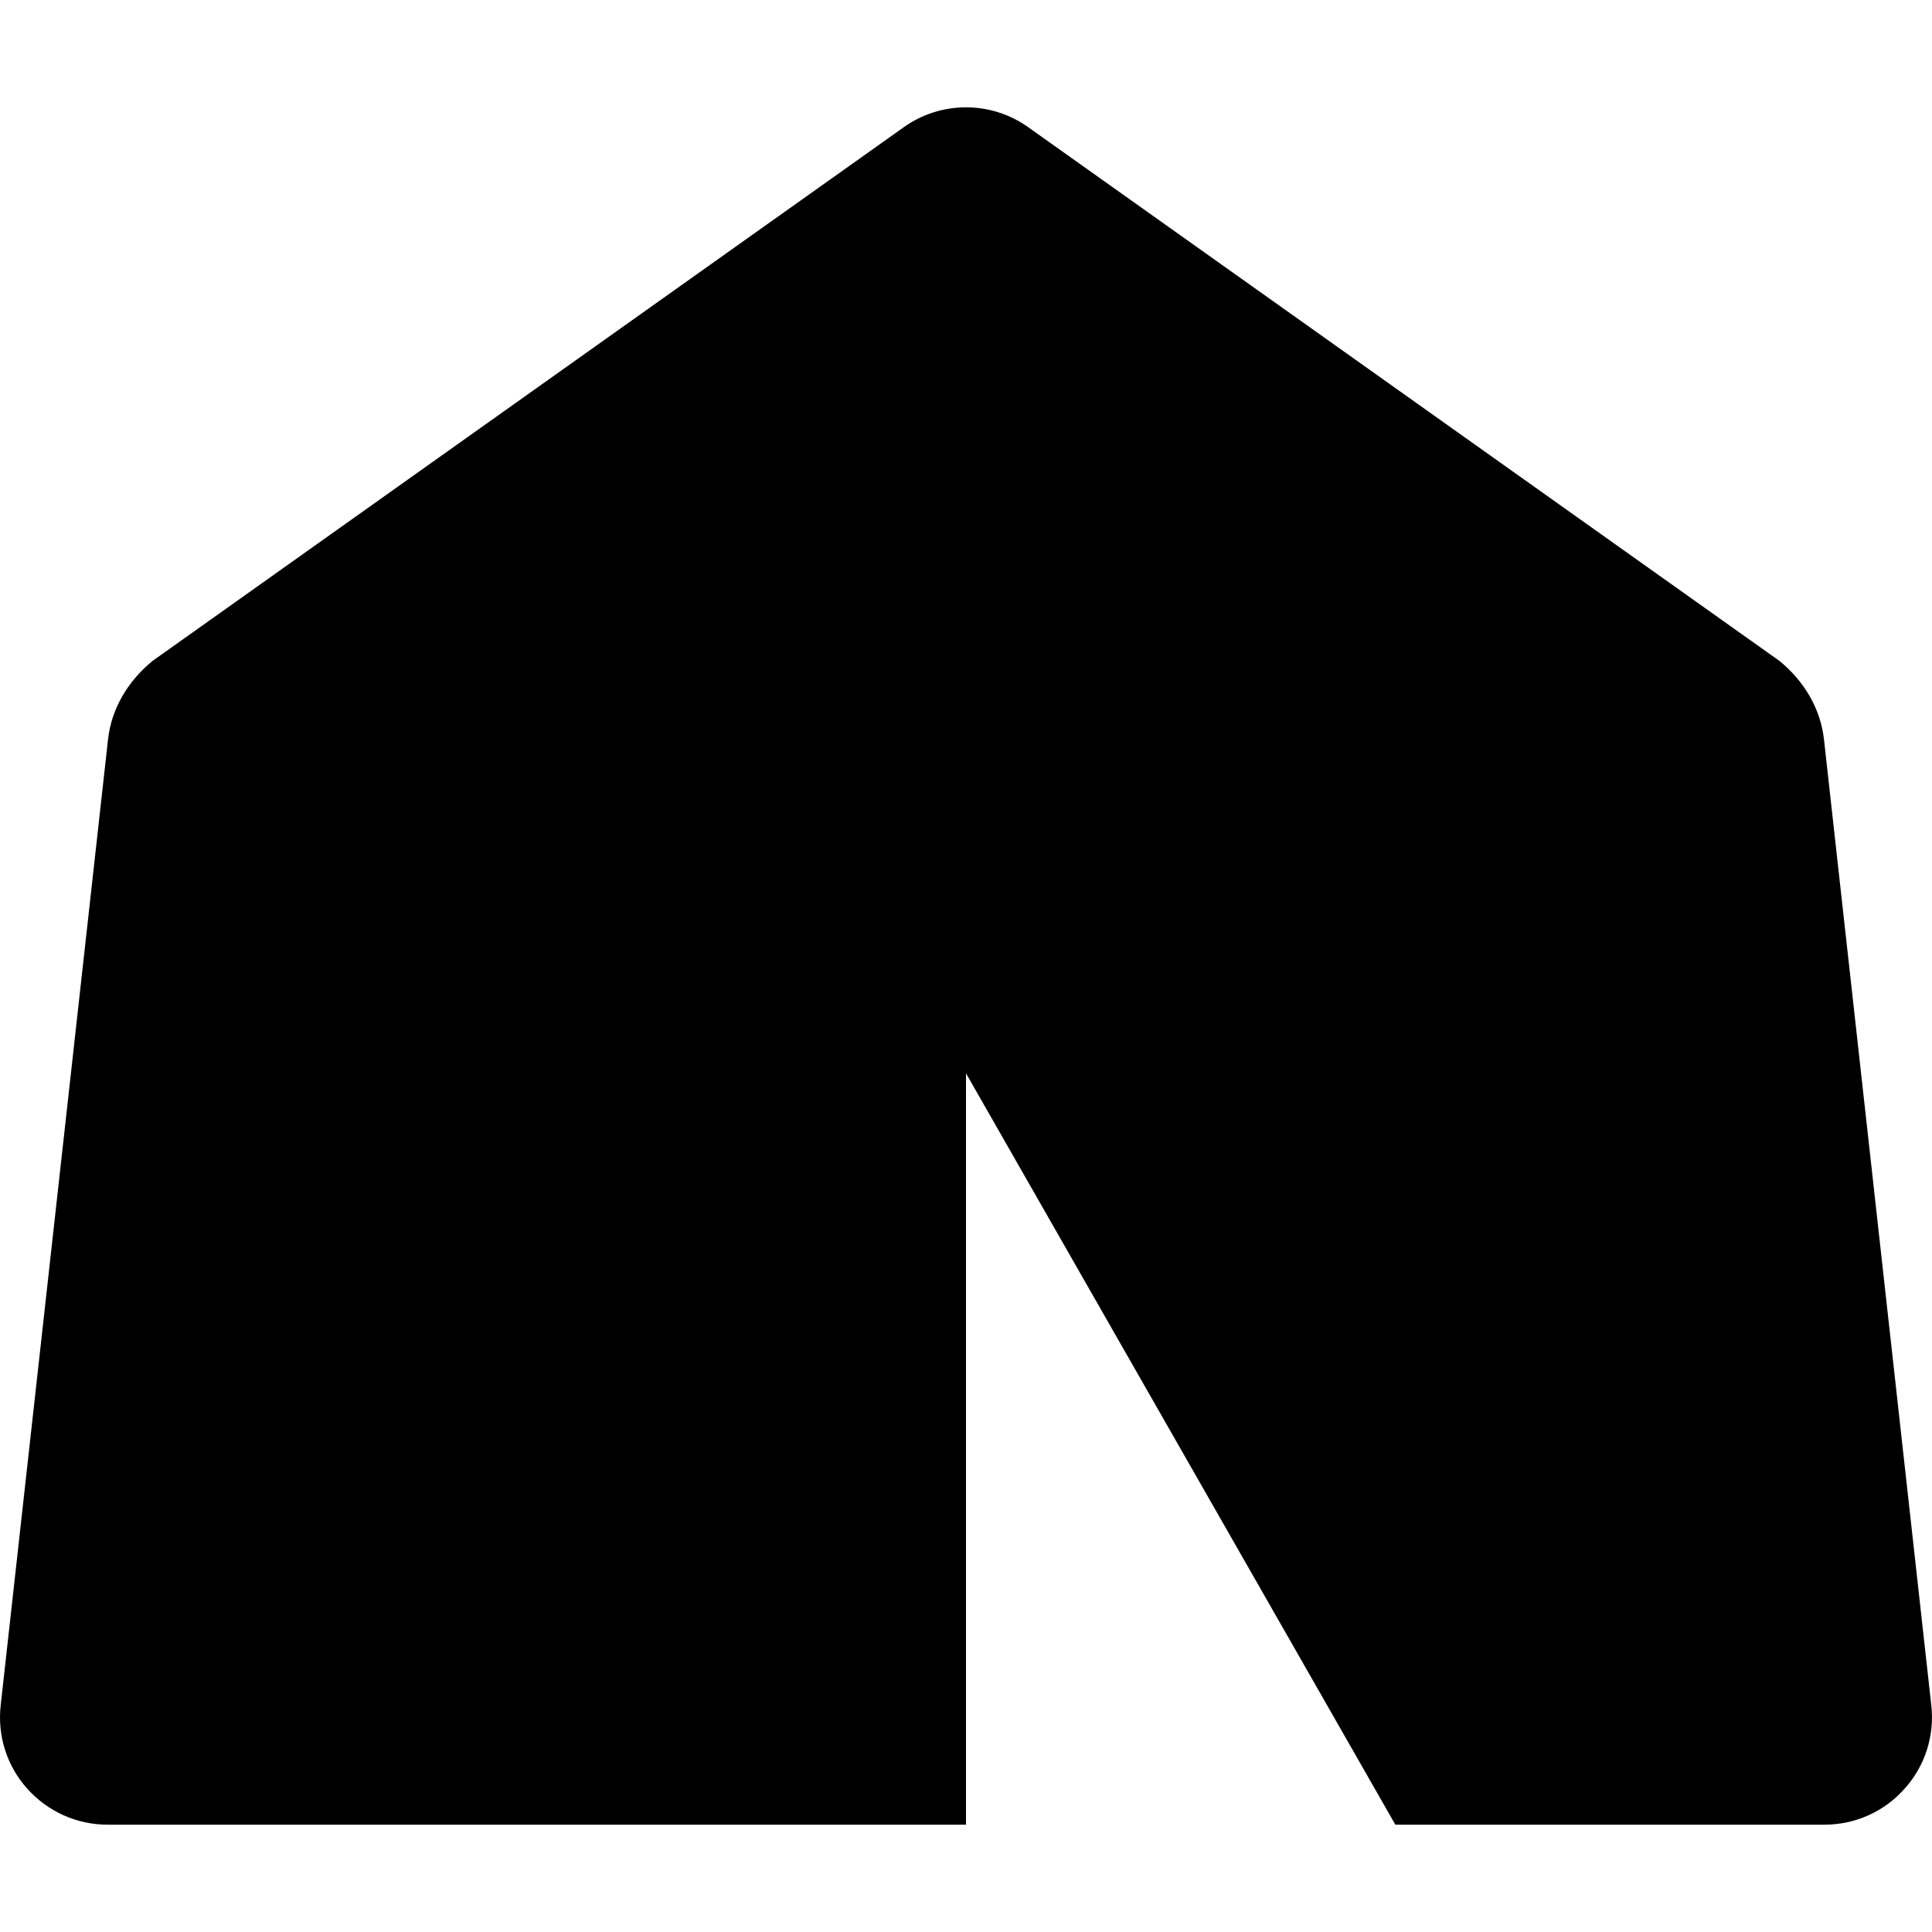 <svg xmlns="http://www.w3.org/2000/svg" viewBox="0 0 576 512" height="1em" width="1em">
  <path d="M269.4 5.961c11.1-7.948 26.1-7.948 37.2 0l224 159.139c7.4 6.1 12.2 14.3 13.2 23.4l32 288c1 9-1.9 18.1-8 24.8-6 6.8-14.7 10.7-23.8 10.7H416L288 288v224H32c-9.1 0-17.77-3.9-23.844-10.7-6.07-6.7-8.965-15.8-7.96-24.8l32.004-288c1-9.1 5.8-17.3 13.2-23.4l224-159.139z"/>
</svg>
